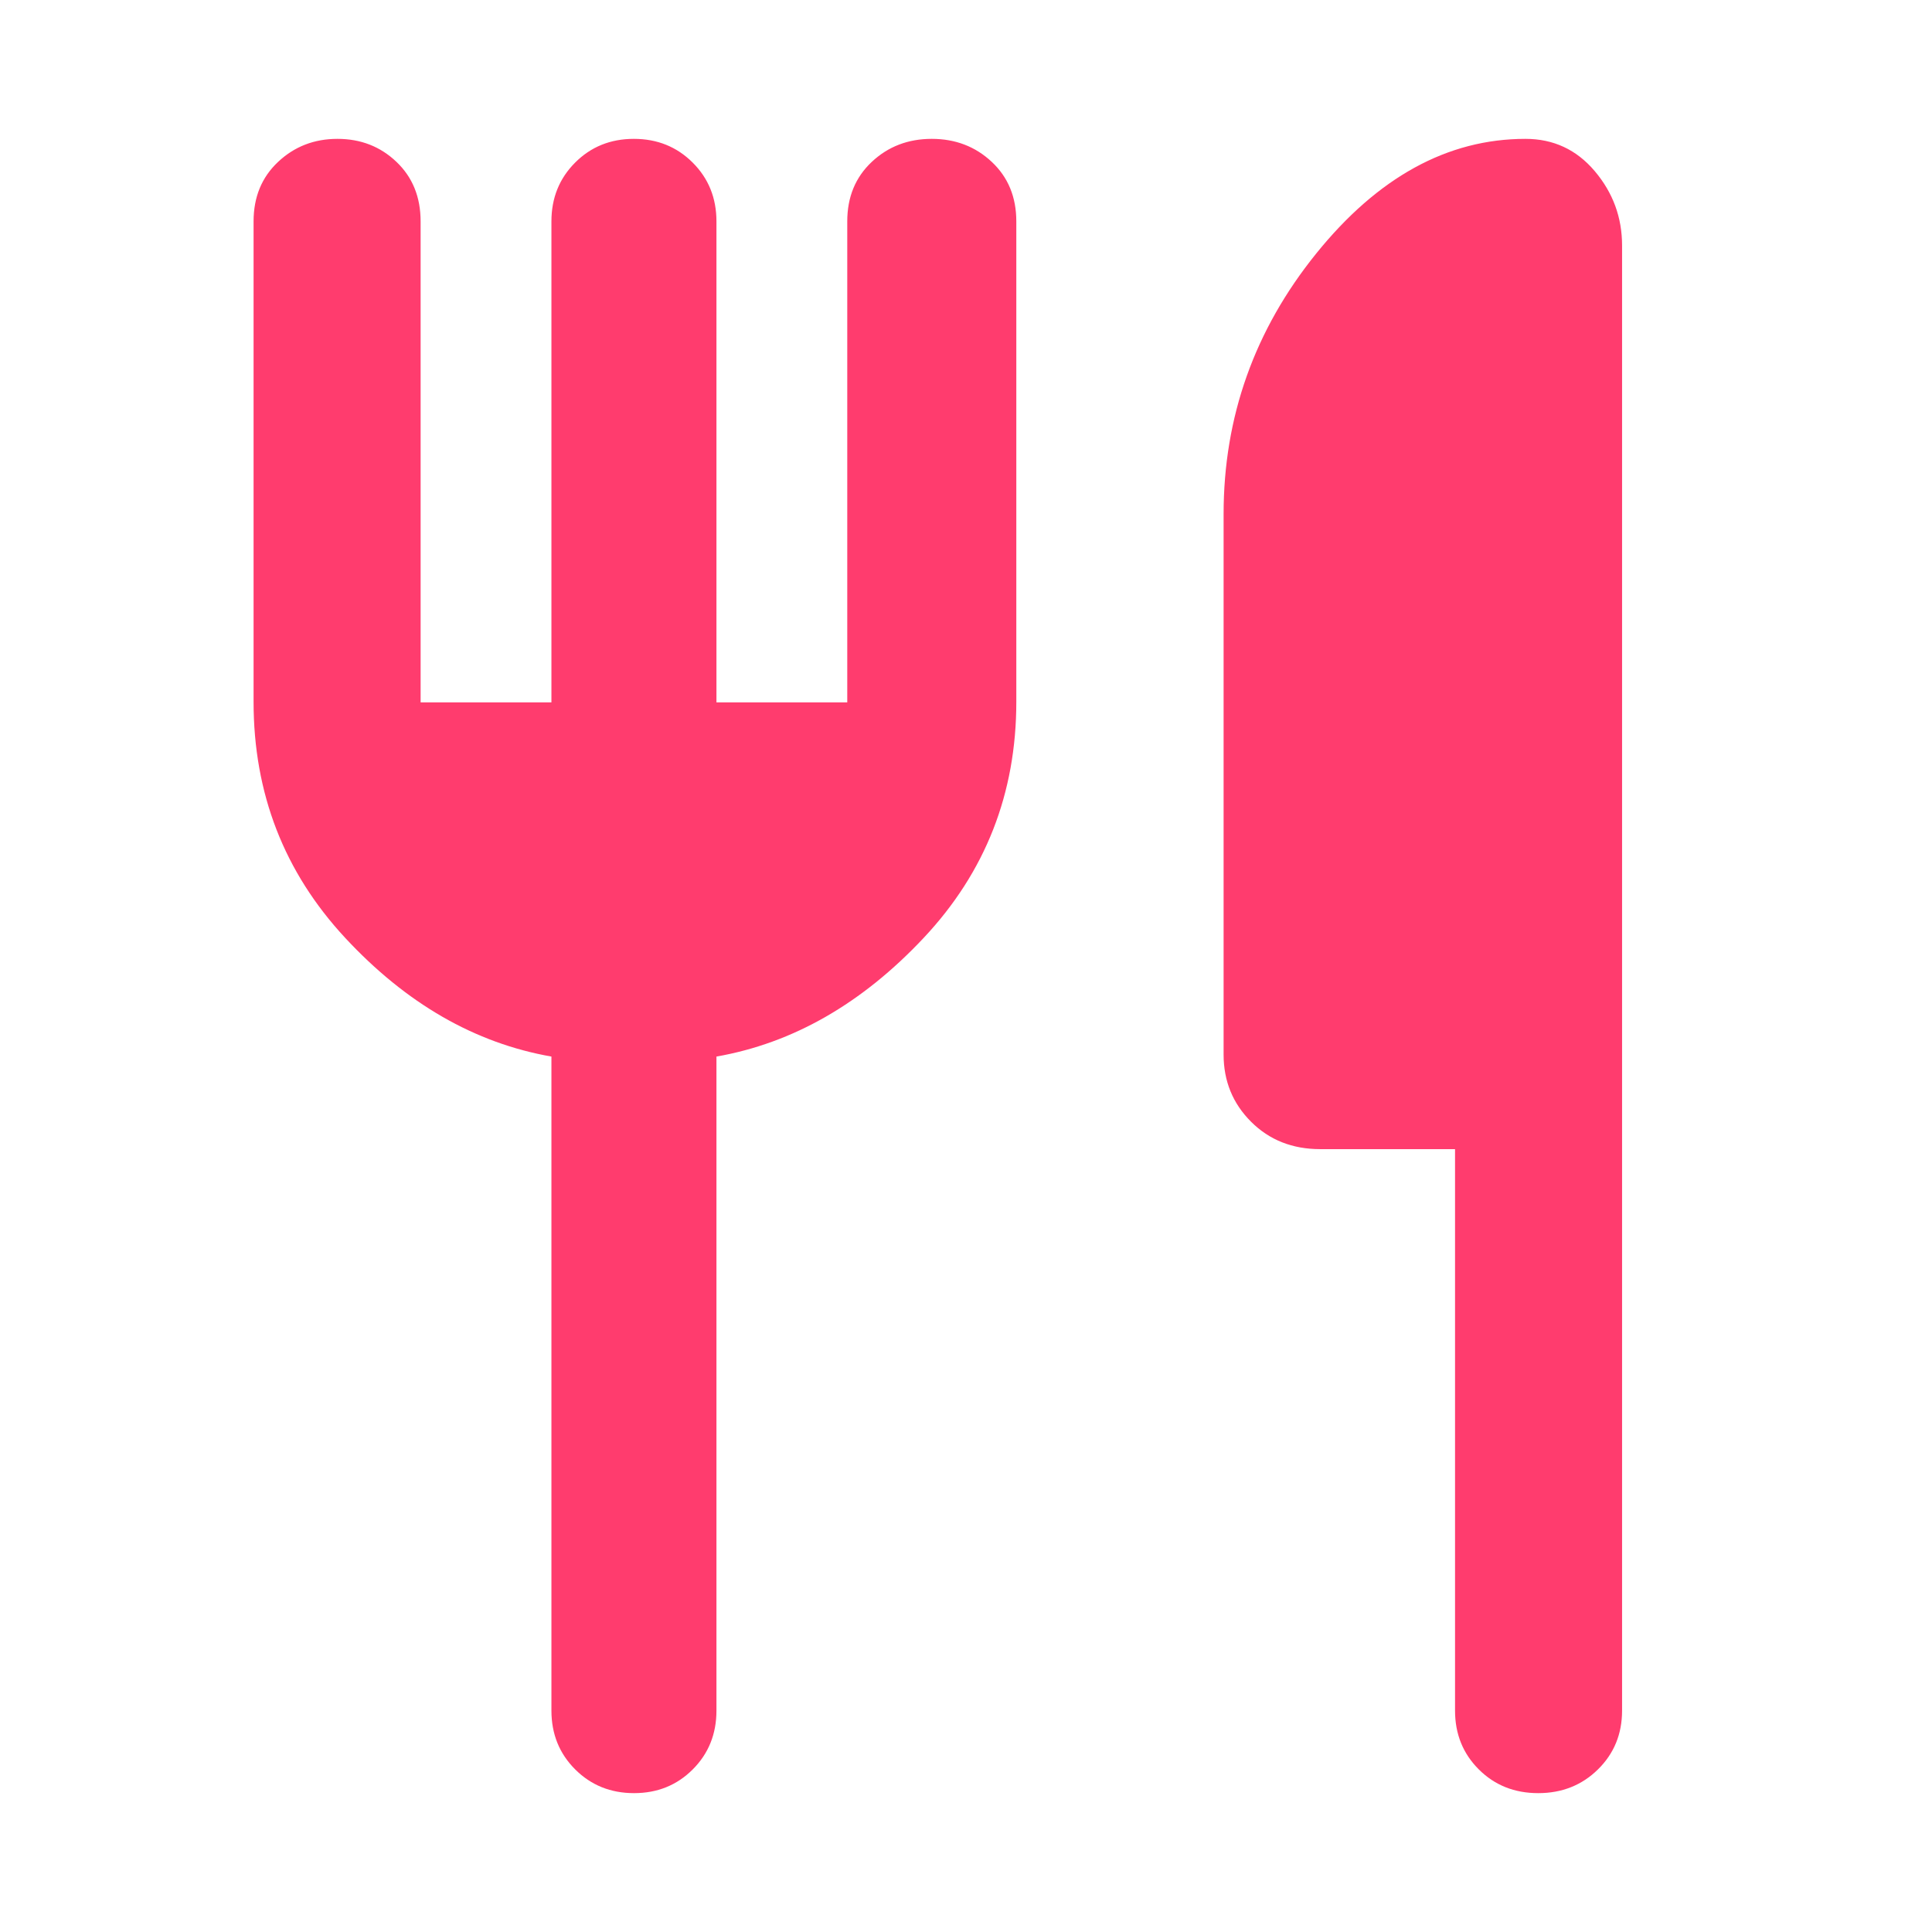 <svg xmlns="http://www.w3.org/2000/svg" height="48" viewBox="0 -960 960 960" width="48"><path fill="rgb(255, 60, 110)" d="M274-611v-239q0-17.42 11.78-29.21Q297.55-891 314.96-891q17.42 0 29.23 11.79Q356-867.42 356-850v239h65v-239q0-18.13 12.18-29.56Q445.35-891 462.98-891q17.63 0 29.83 11.44Q505-868.13 505-850v238.73Q505-543 459-494t-103 59v325q0 17.43-11.78 29.21Q332.45-69 315.04-69t-29.23-11.79Q274-92.57 274-110v-325q-57-10-102.5-59T126-611.27V-850q0-18.13 12.18-29.56Q150.35-891 167.68-891q17.34 0 29.33 11.44Q209-868.13 209-850v239h65Zm449 222h-67q-20.75 0-34.37-13.63Q608-416.25 608-436v-268.55Q608-777 654-834q46-57 104-57 20.86 0 34.43 16.04Q806-858.91 806-838v728q0 17.43-11.98 29.21Q782.04-69 764.33-69q-17.7 0-29.52-11.79Q723-92.57 723-110v-279Z"/></svg>